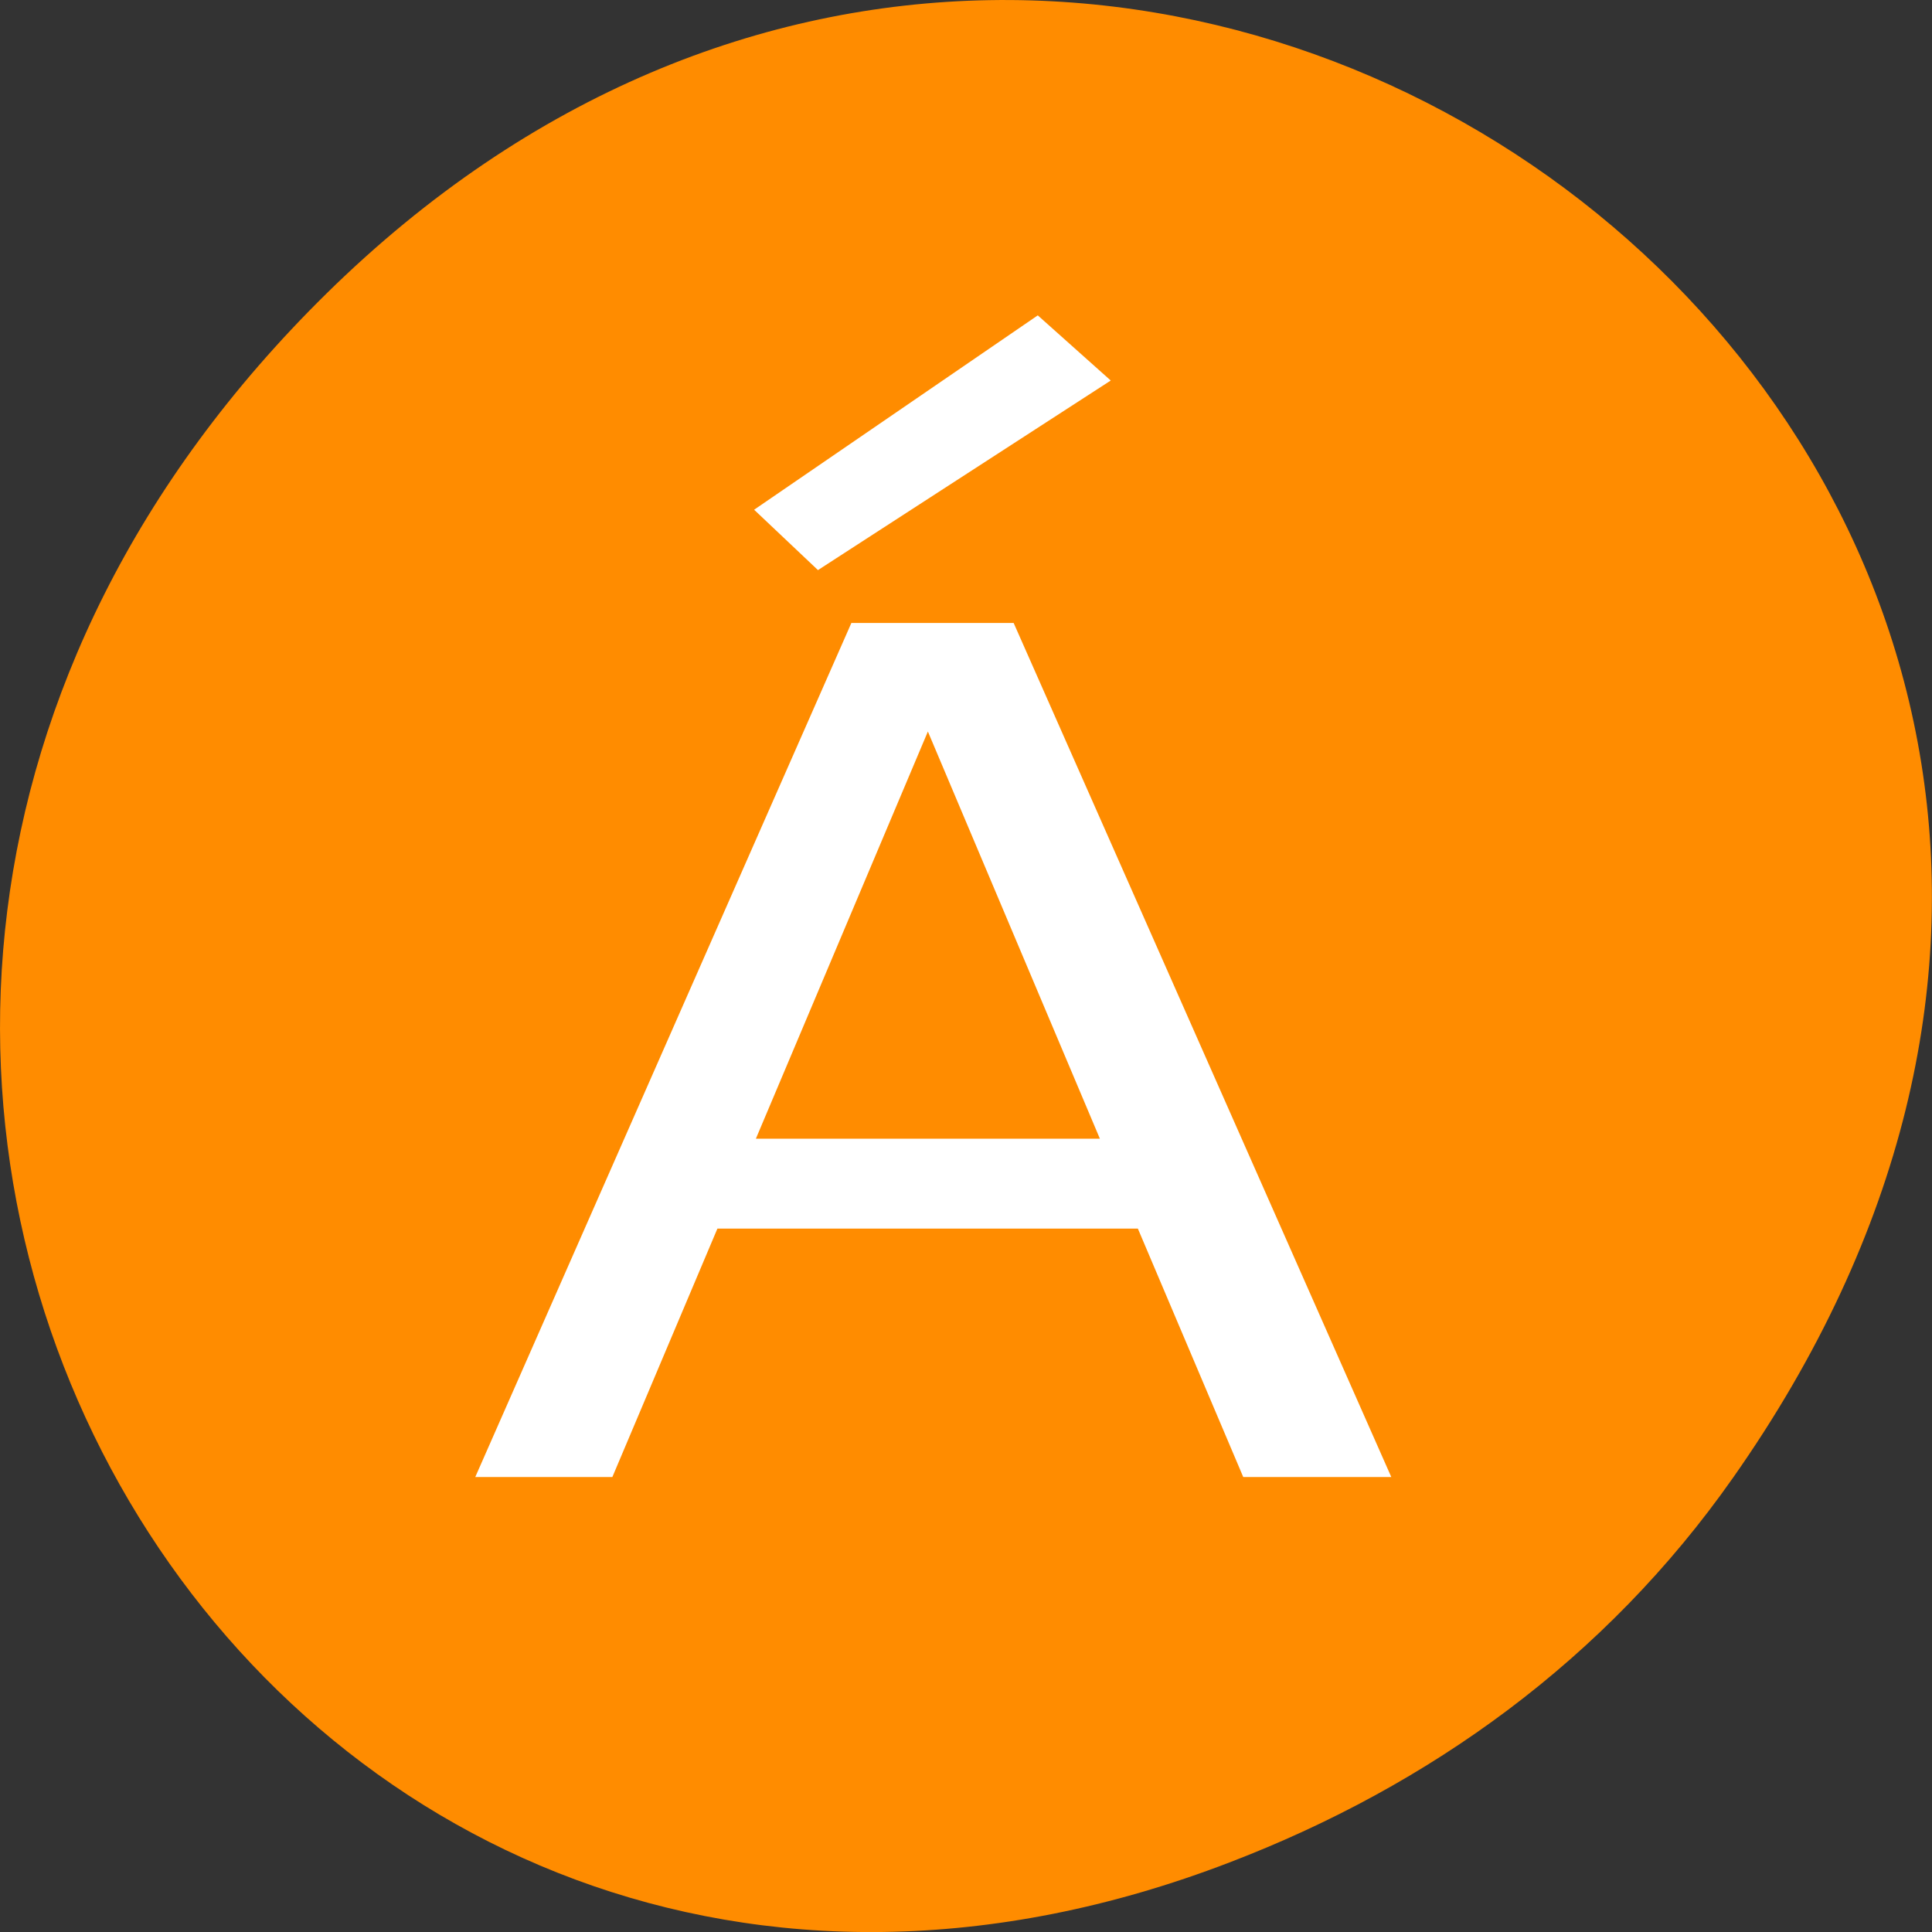 <svg xmlns="http://www.w3.org/2000/svg" viewBox="0 0 24 24"><rect x="0" y="0" width="24" height="24" fill="#333333" stroke="none"/><path d="m 21.527 18.359 c 8.629 -12.273 -7.309 -24.711 -17.473 -14.711 c -9.578 9.426 -0.699 24.066 11.219 19.488 c 2.488 -0.953 4.672 -2.523 6.254 -4.777" style="fill:#ff8c00"/><path d="m 12.891 3.918 l -3.523 2.414 l 0.793 0.75 l 3.637 -2.355 l -0.906 -0.809 m 4.391 14.43 l -4.691 -10.609 h -2.016 l -4.672 10.609 h 1.703 l 1.305 -3.086 h 5.223 l 1.309 3.086 h 1.836 m -5.754 -9.262 l 2.137 5.059 h -4.273 l 2.137 -5.059" style="fill:#fff"/></svg>